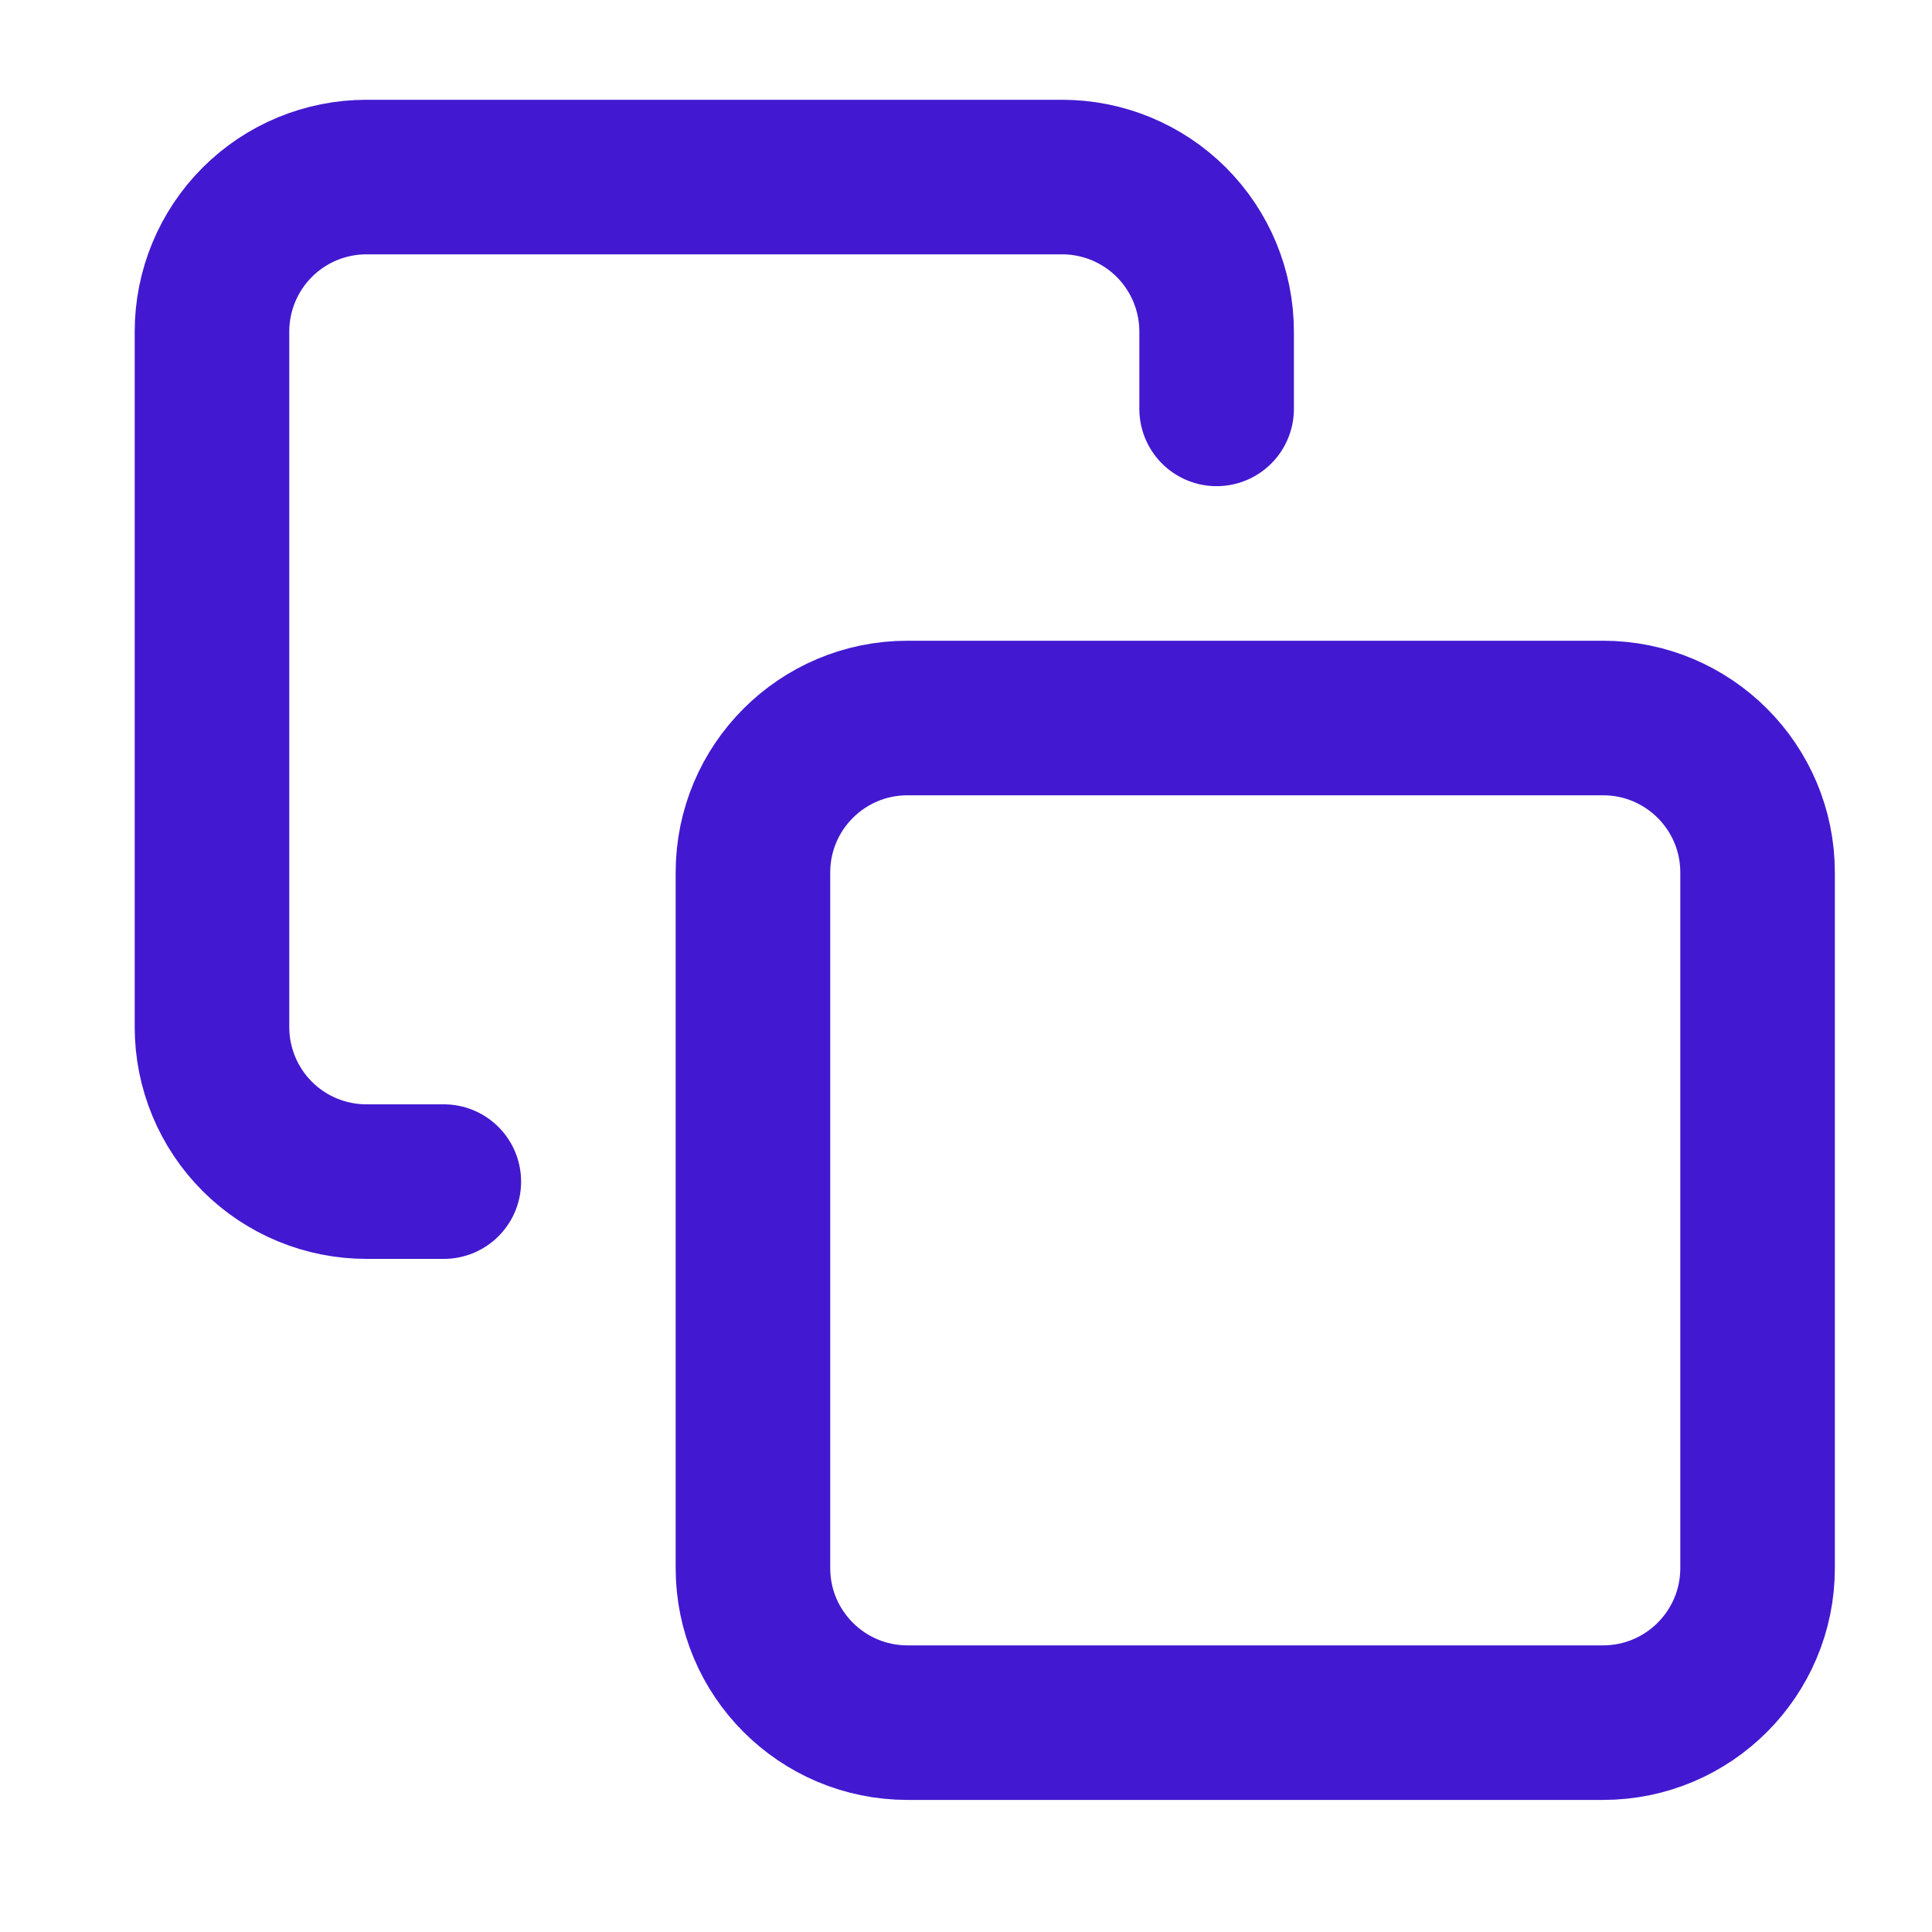 <svg width="25" height="25" viewBox="0 0 25 25" fill="none" xmlns="http://www.w3.org/2000/svg">
<path d="M20.743 9.291H11.743C10.638 9.291 9.743 10.186 9.743 11.29V20.291C9.743 21.395 10.638 22.291 11.743 22.291H20.743C21.848 22.291 22.743 21.395 22.743 20.291V11.29C22.743 10.186 21.848 9.291 20.743 9.291Z" stroke="#4219D0" stroke-width="2" stroke-linecap="round" stroke-linejoin="round"/>
<path d="M5.743 15.29H4.743C4.212 15.29 3.704 15.08 3.329 14.705C2.954 14.33 2.743 13.821 2.743 13.29V4.291C2.743 3.76 2.954 3.251 3.329 2.876C3.704 2.501 4.212 2.291 4.743 2.291H13.743C14.273 2.291 14.782 2.501 15.157 2.876C15.532 3.251 15.743 3.76 15.743 4.291V5.291" stroke="#4219D0" stroke-width="2" stroke-linecap="round" stroke-linejoin="round"/>
</svg>
